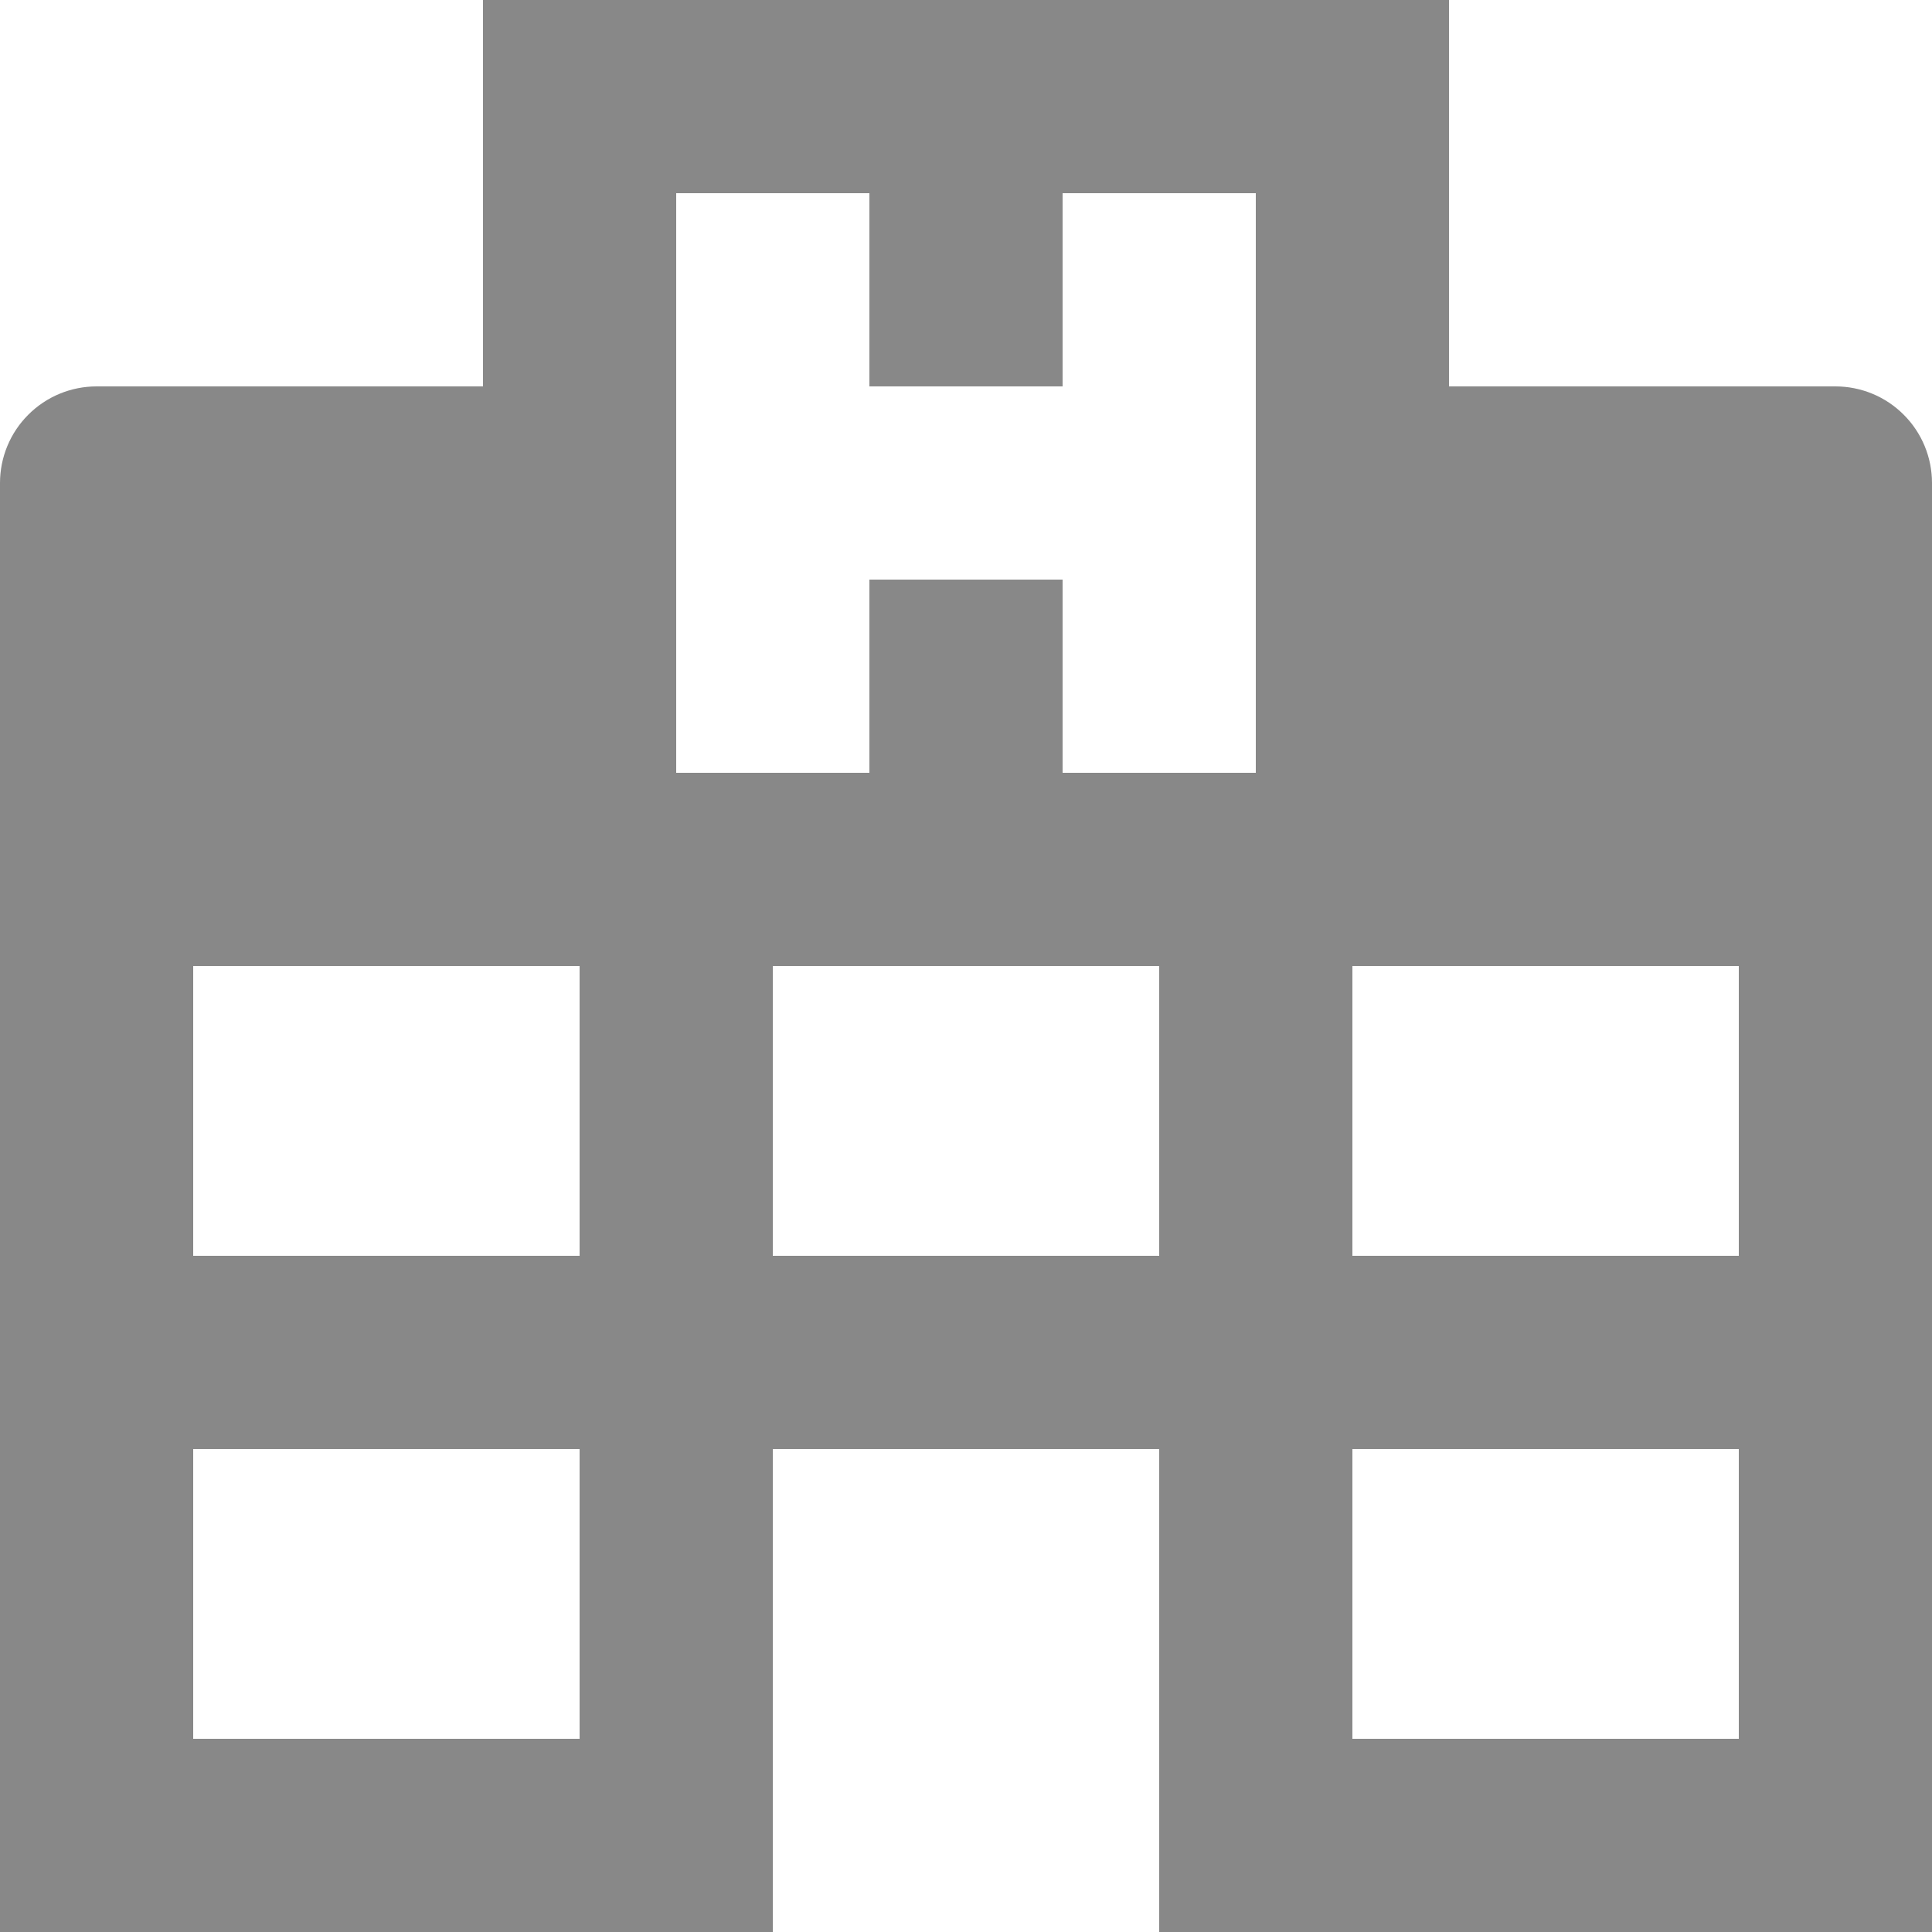 <svg width="20" height="20" viewBox="0 0 20 20" fill="none" xmlns="http://www.w3.org/2000/svg">
<path d="M0 20V5C0 4.735 0.105 4.48 0.293 4.293C0.48 4.105 0.735 4 1 4H5V0H15V4H19C19.265 4 19.52 4.105 19.707 4.293C19.895 4.48 20 4.735 20 5V20H12V15H8V20H0ZM7 2V8H9V6H11V8H13V2H11V4H9V2H7ZM2 18H6V15H2V18ZM2 13H6V10H2V13ZM14 18H18V15H14V18ZM14 13H18V10H14V13ZM8 13H12V10H8V13Z" fill="#888888"/>
</svg>
